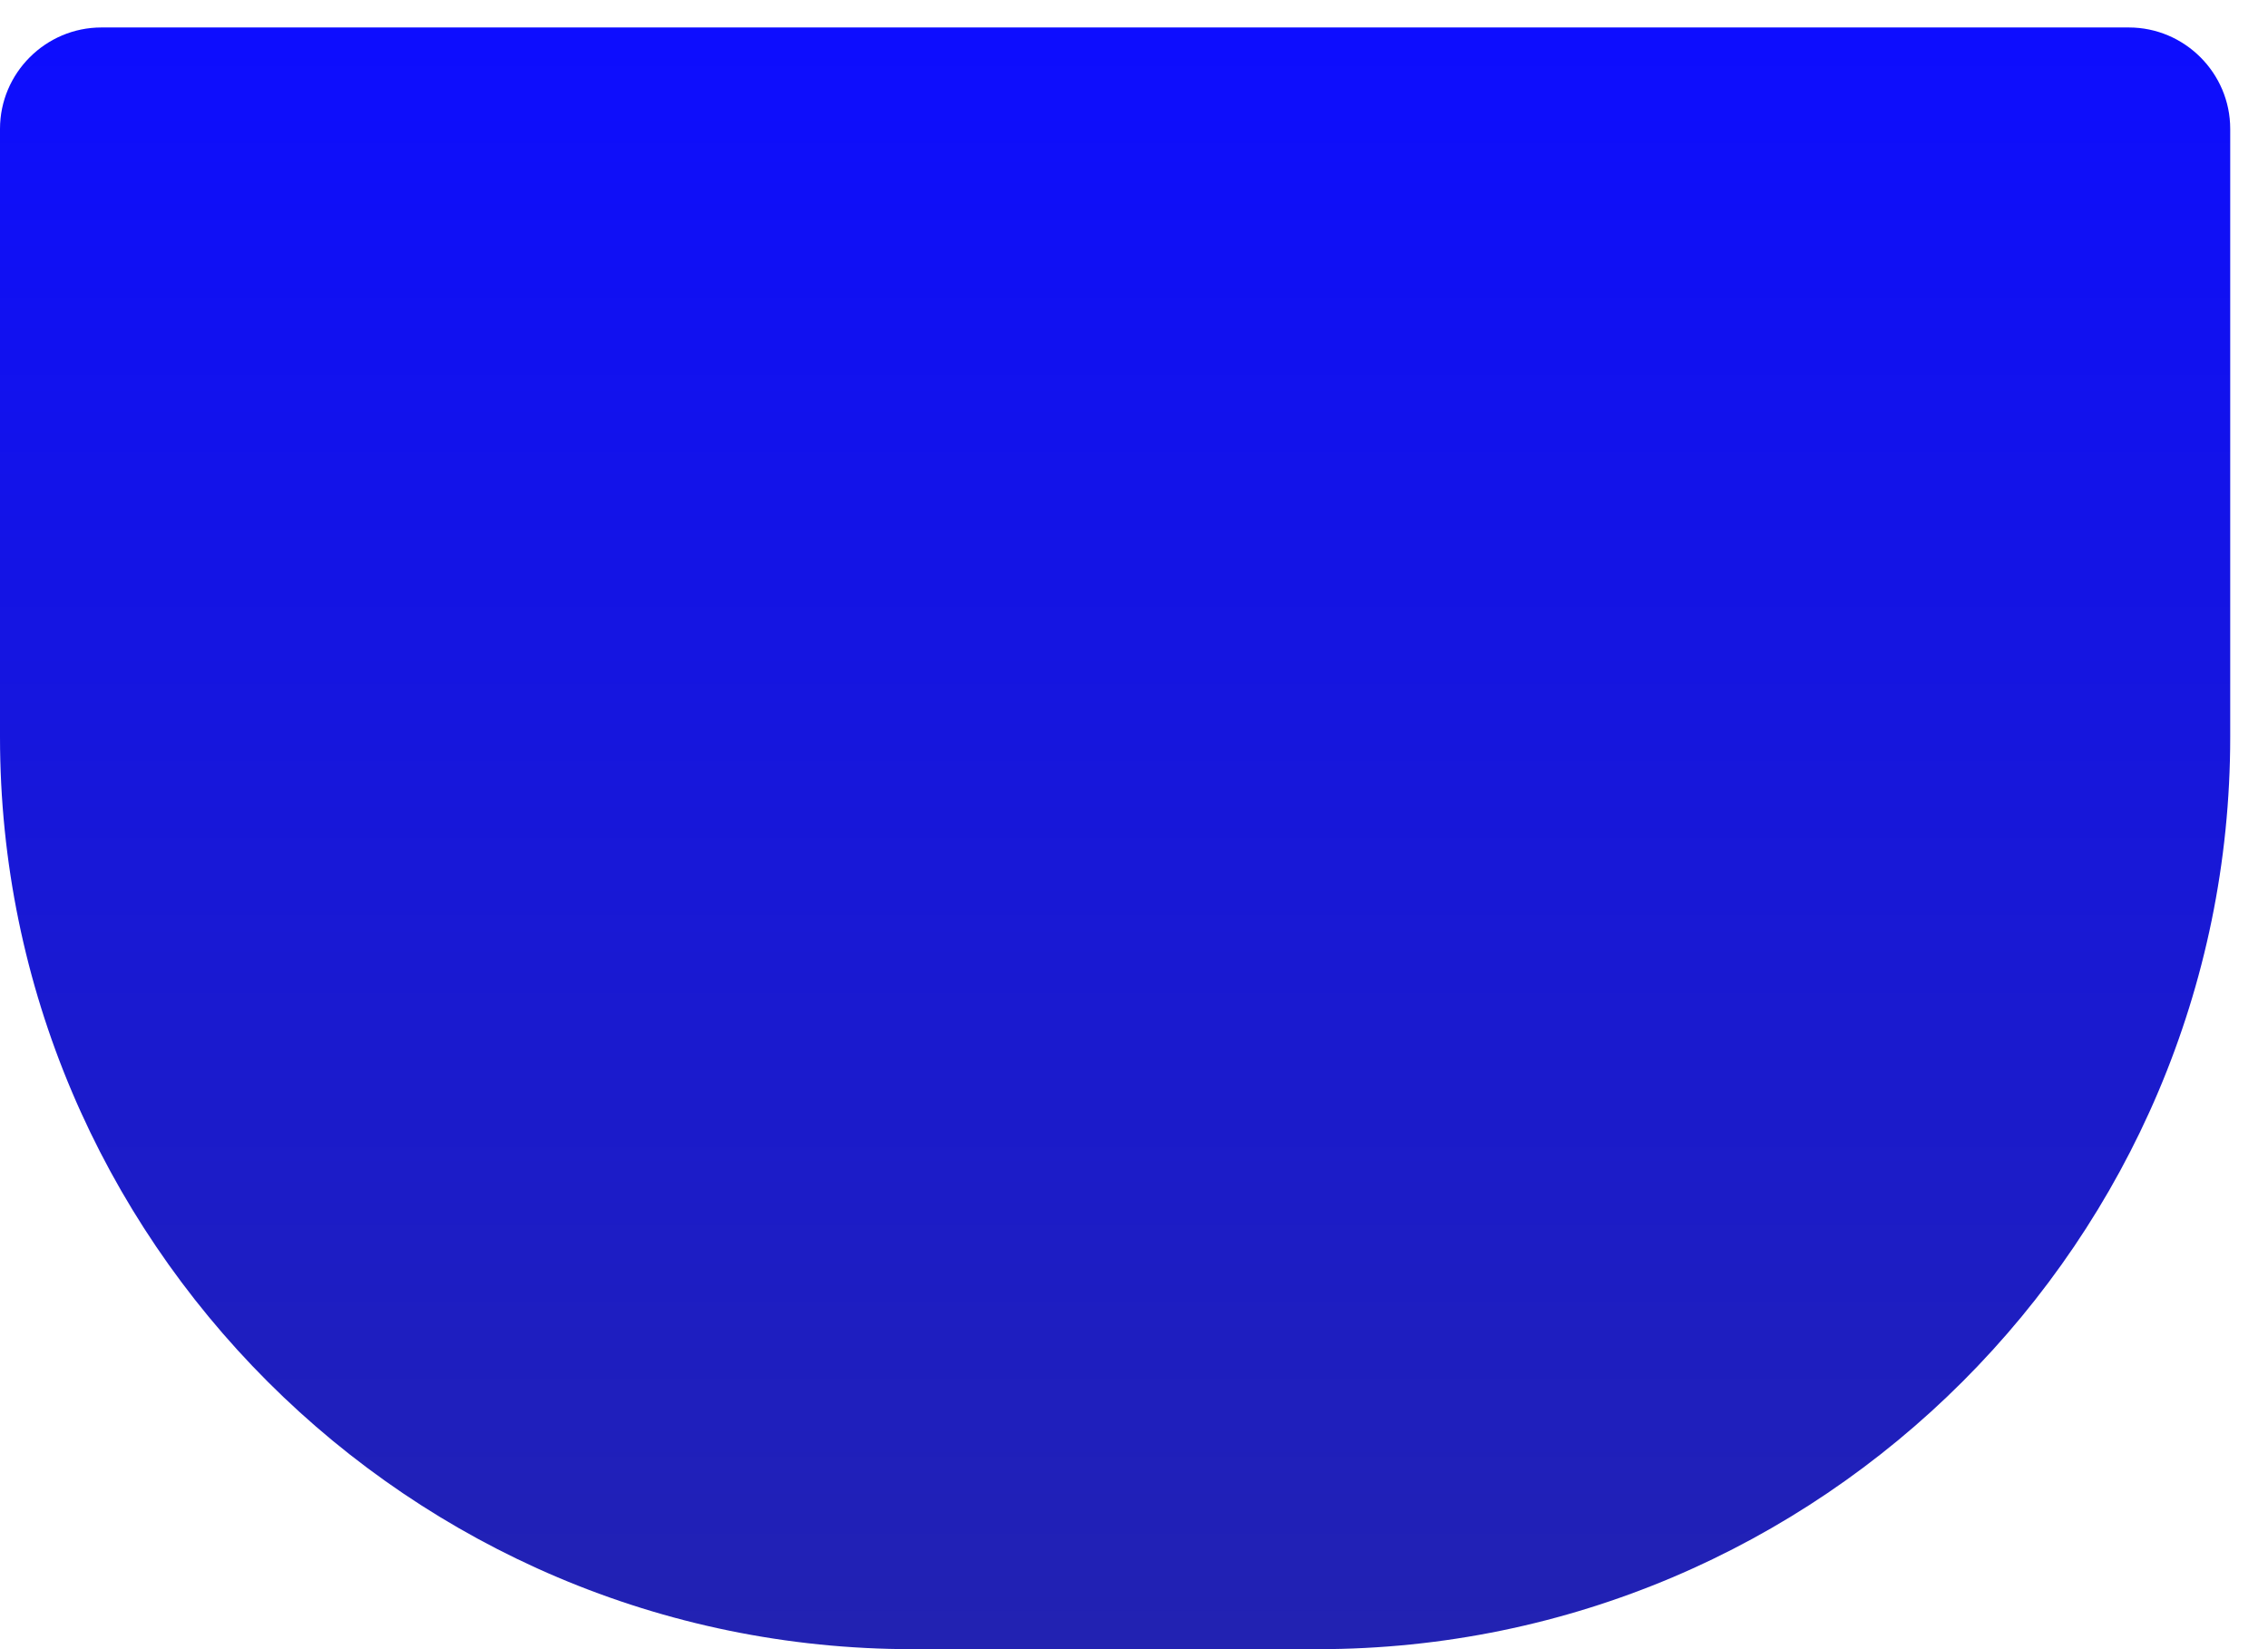 <svg width="44" height="32" viewBox="0 0 44 32" fill="none" xmlns="http://www.w3.org/2000/svg">
<path d="M43.267 2.5V14.3C43.267 24.055 35.321 32 25.567 32H17.7C7.945 32 0 24.055 0 14.3V2.5C0 1.418 0.885 0.533 1.967 0.533H41.3C42.382 0.533 43.267 1.418 43.267 2.5Z" fill="url(#paint0_linear_363_427)"/>
<defs>
<linearGradient id="paint0_linear_363_427" x1="21.633" y1="0.533" x2="21.633" y2="32" gradientUnits="userSpaceOnUse">
<stop stop-color="#0D0DFF"/>
<stop offset="1" stop-color="#2222B1"/>
</linearGradient>
</defs>
</svg>
